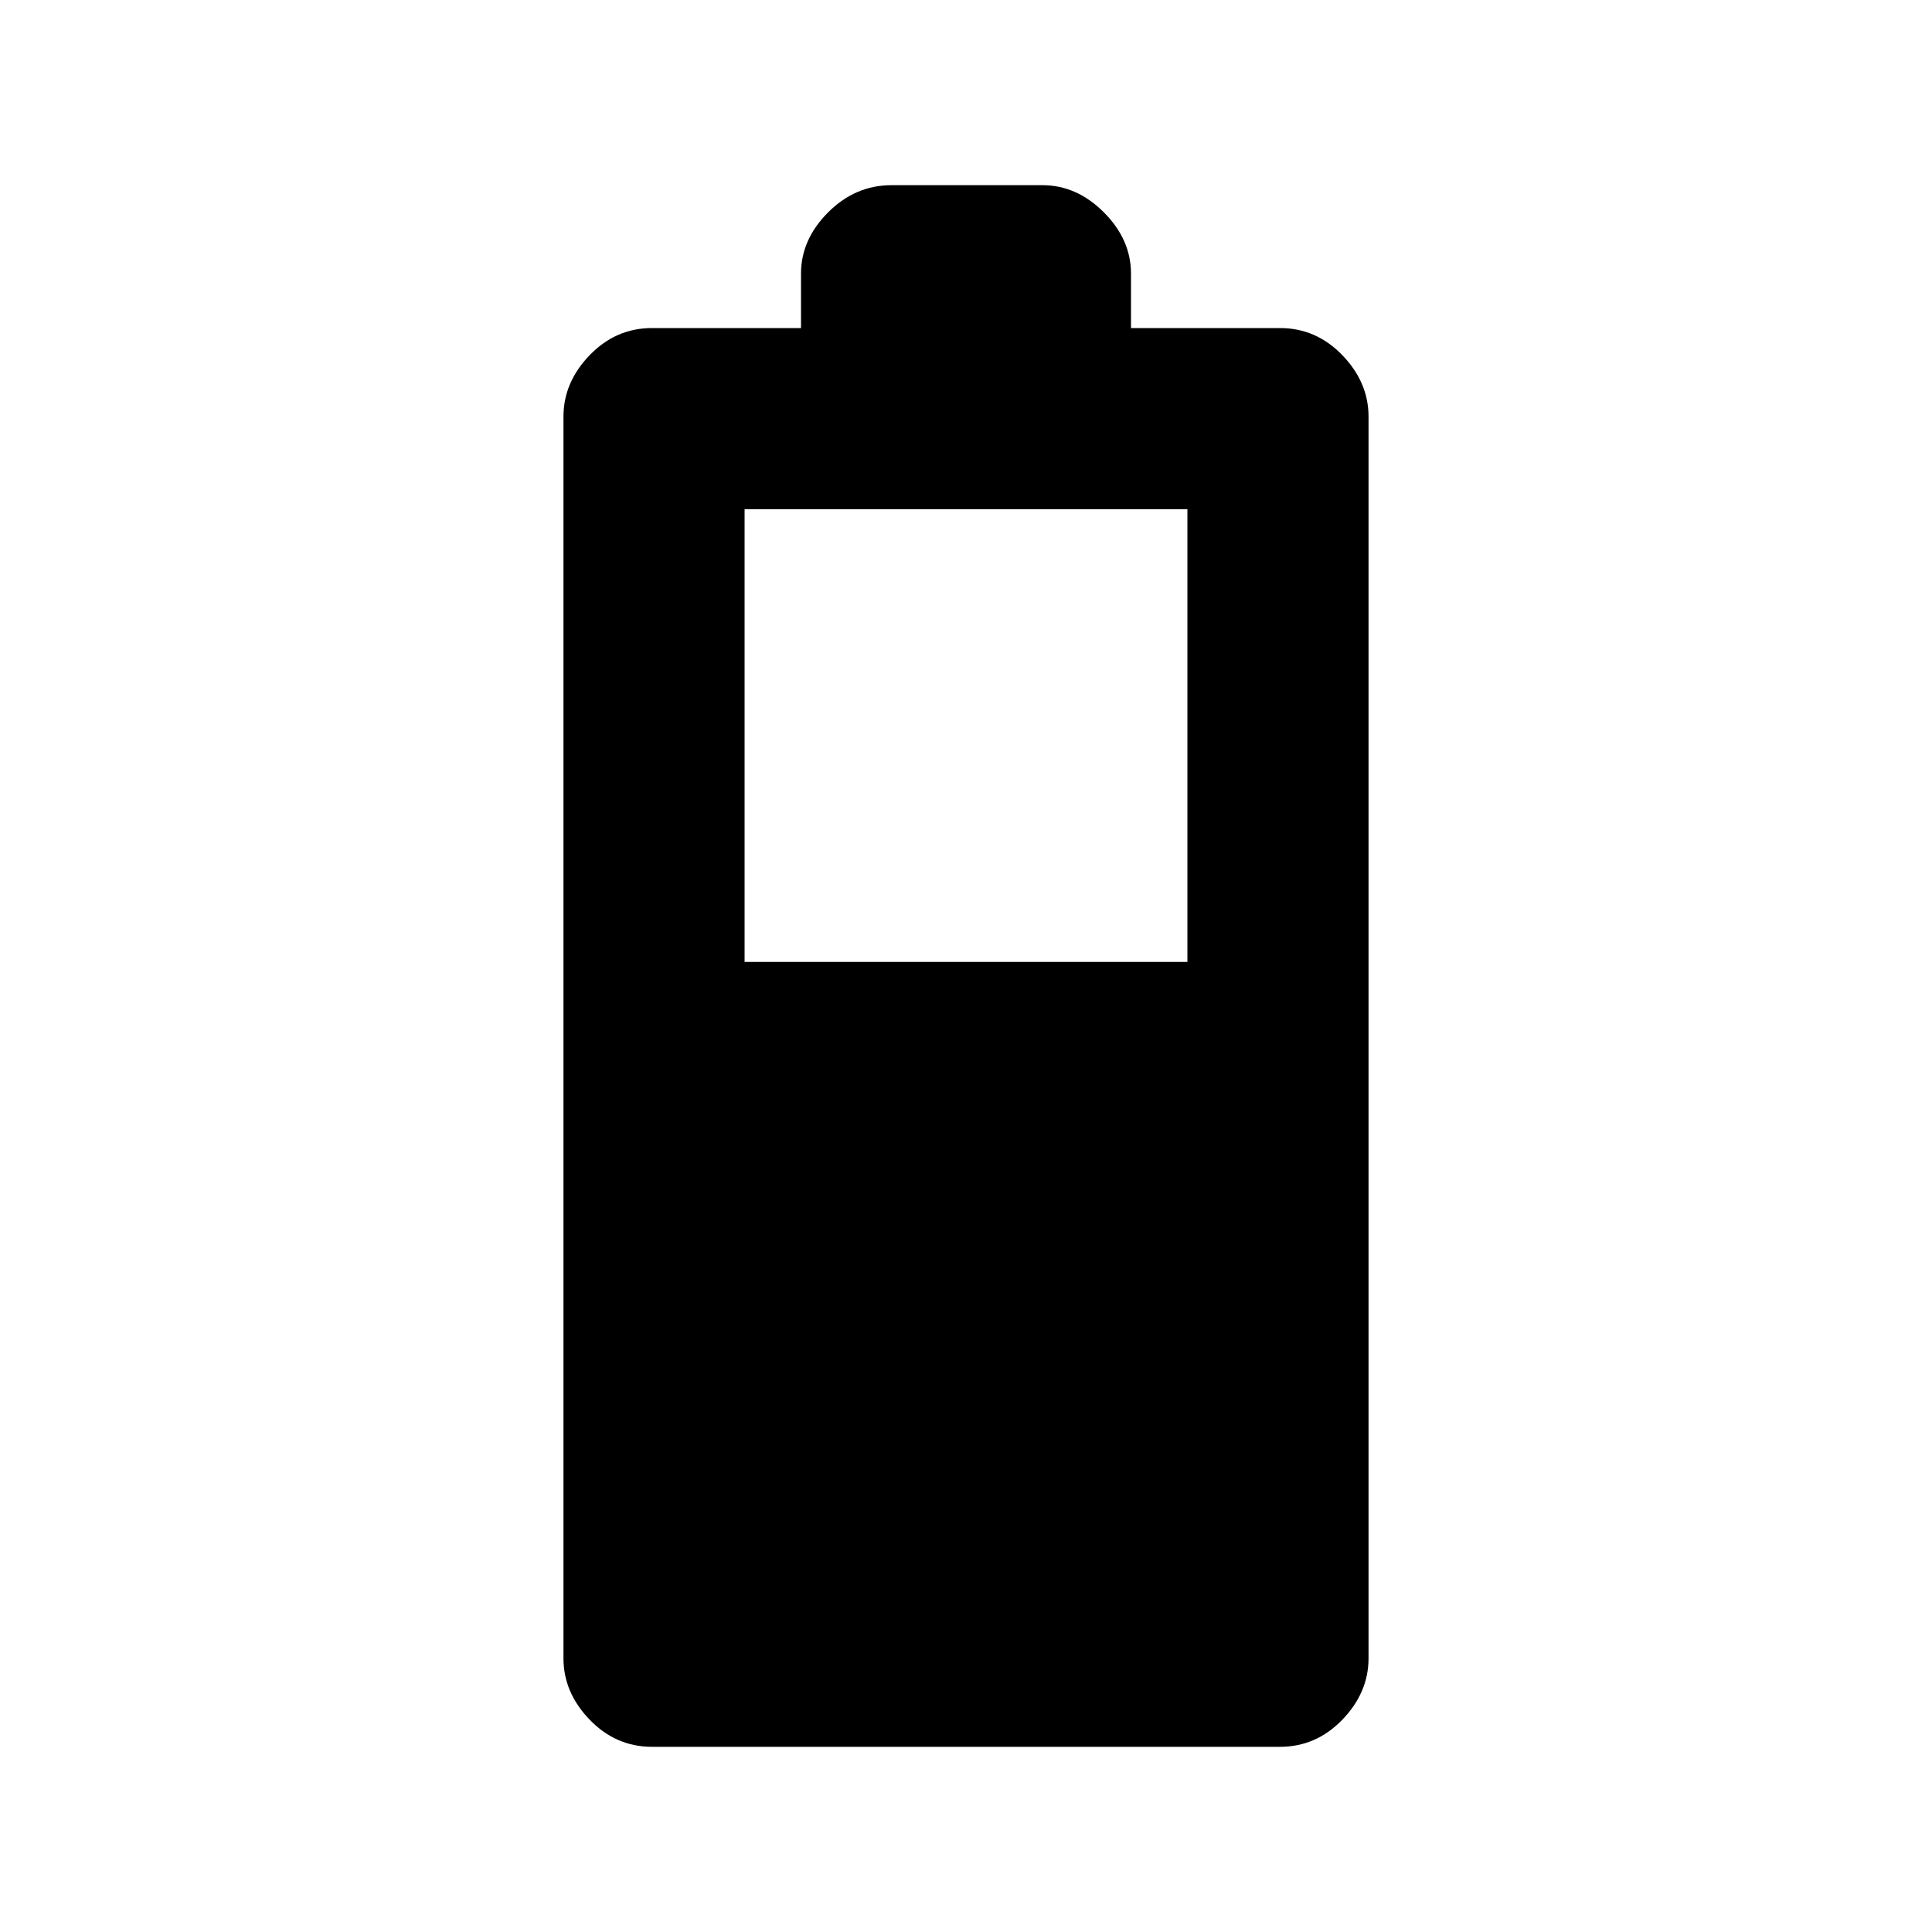 <svg xmlns="http://www.w3.org/2000/svg" height="20" width="20"><path d="M6.75 18.083Q6.375 18.083 6.104 17.802Q5.833 17.521 5.833 17.167V4.312Q5.833 3.958 6.104 3.677Q6.375 3.396 6.75 3.396H8.292V2.833Q8.292 2.479 8.573 2.198Q8.854 1.917 9.229 1.917H10.792Q11.146 1.917 11.427 2.198Q11.708 2.479 11.708 2.833V3.396H13.25Q13.625 3.396 13.896 3.677Q14.167 3.958 14.167 4.312V17.167Q14.167 17.521 13.896 17.802Q13.625 18.083 13.25 18.083ZM7.708 9.958H12.292V5.271H7.708Z"/></svg>
